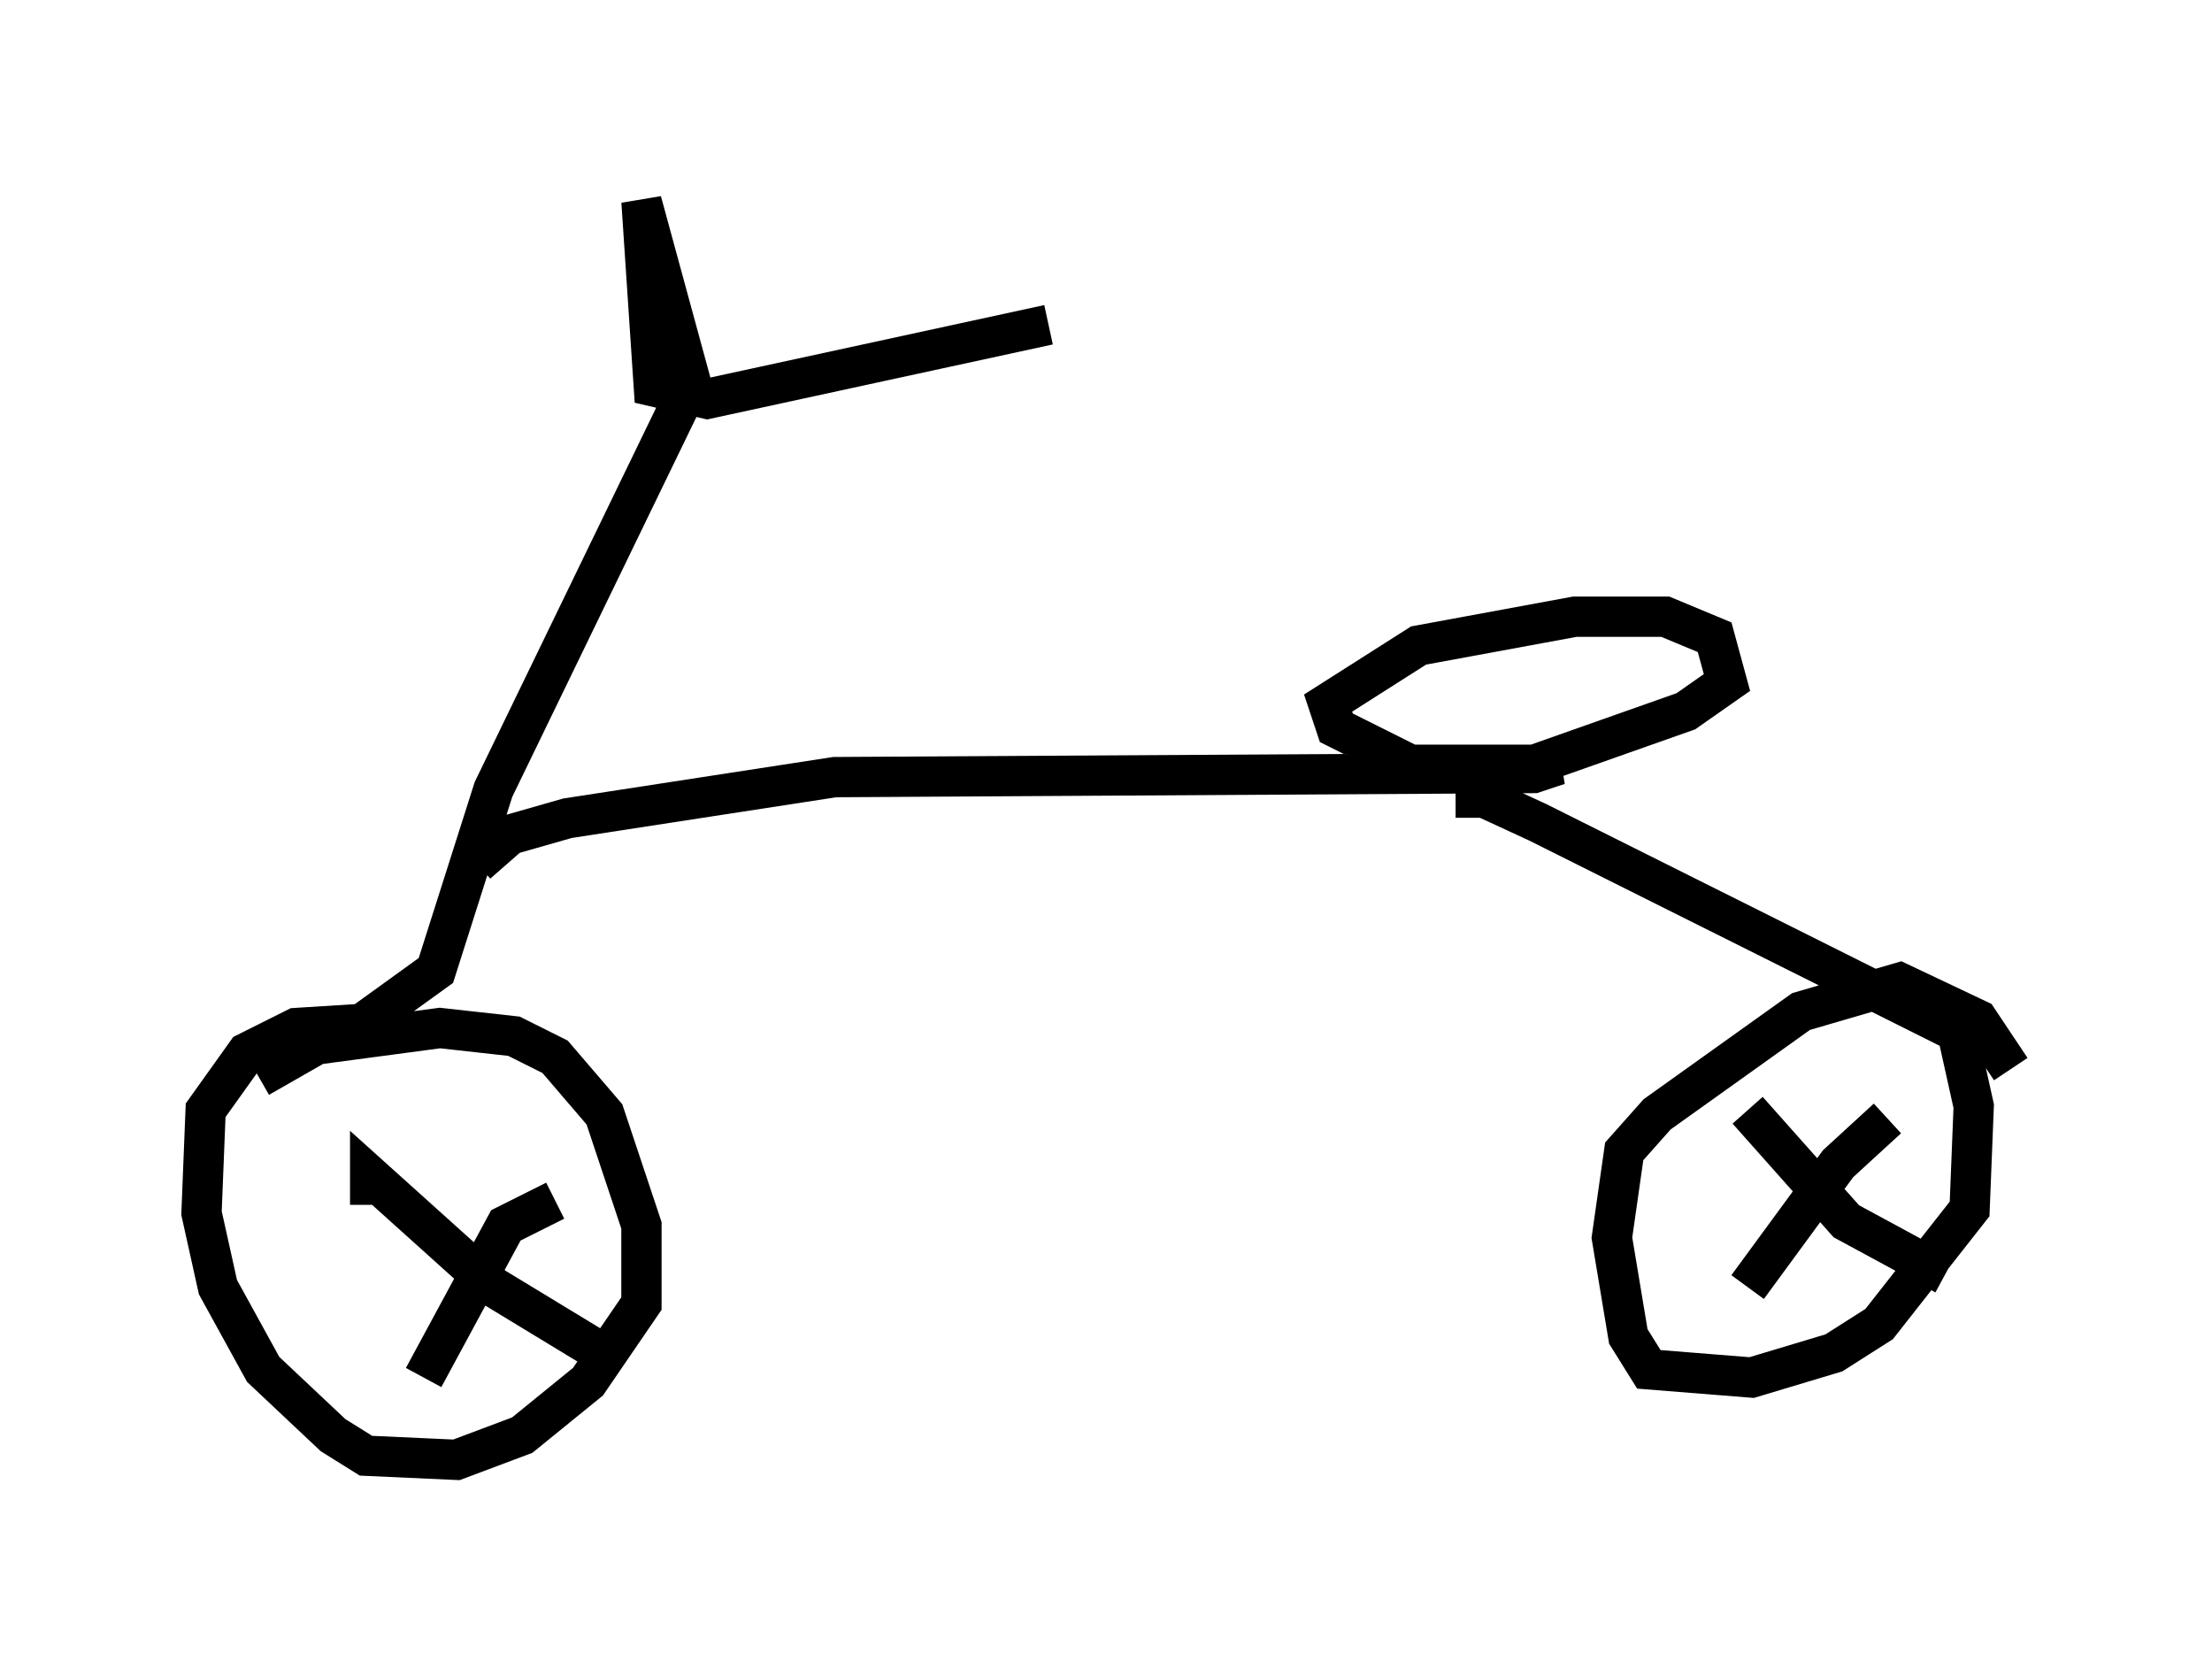 <?xml version="1.0" encoding="utf-8" ?>
<svg baseProfile="full" height="41.238" version="1.1" width="54.917" xmlns="http://www.w3.org/2000/svg" xmlns:ev="http://www.w3.org/2001/xml-events" xmlns:xlink="http://www.w3.org/1999/xlink"><defs /><rect fill="white" height="41.238" width="54.917" x="0" y="0" /><path d="M5.715, 28.582 m0.715, -1.838 l1.429, -0.817 3.063, -0.408 l1.838, 0.204 1.021, 0.51 l1.225, 1.429 0.919, 2.756 l0.0, 1.94 -1.327, 1.94 l-1.633, 1.327 -1.633, 0.613 l-2.246, -0.102 -0.817, -0.51 l-1.735, -1.633 -1.123, -2.042 l-0.408, -1.838 0.102, -2.552 l1.021, -1.429 1.225, -0.613 l1.633, -0.102 1.838, -1.327 l1.429, -4.492 4.9, -10.106 l-1.225, -4.492 0.306, 4.594 l1.327, 0.306 8.473, -1.838 m-14.19, 13.373 l0.817, -0.715 1.429, -0.408 l6.635, -1.021 17.354, -0.102 l0.613, -0.204 -3.675, 0.0 l-1.838, -0.919 -0.204, -0.613 l2.246, -1.429 3.879, -0.715 l2.246, 0.0 1.225, 0.51 l0.306, 1.123 -1.021, 0.715 l-5.206, 1.838 m-0.51, 0.306 l0.715, 0.0 1.327, 0.613 l10.413, 5.206 0.408, 1.838 l-0.102, 2.552 -2.246, 2.858 l-1.123, 0.715 -2.042, 0.613 l-2.552, -0.204 -0.51, -0.817 l-0.408, -2.45 0.306, -2.144 l0.817, -0.919 3.573, -2.552 l2.45, -0.715 1.94, 0.919 l0.817, 1.225 m-6.533, 1.021 l2.45, 2.756 2.45, 1.327 m-1.429, -3.879 l-1.225, 1.123 -2.246, 3.063 m-34.198, -2.042 l0.0, -0.715 3.063, 2.756 l2.858, 1.735 m-1.327, -3.879 l-1.225, 0.613 -2.042, 3.777 " fill="none" stroke="black" stroke-width="1" /></svg>